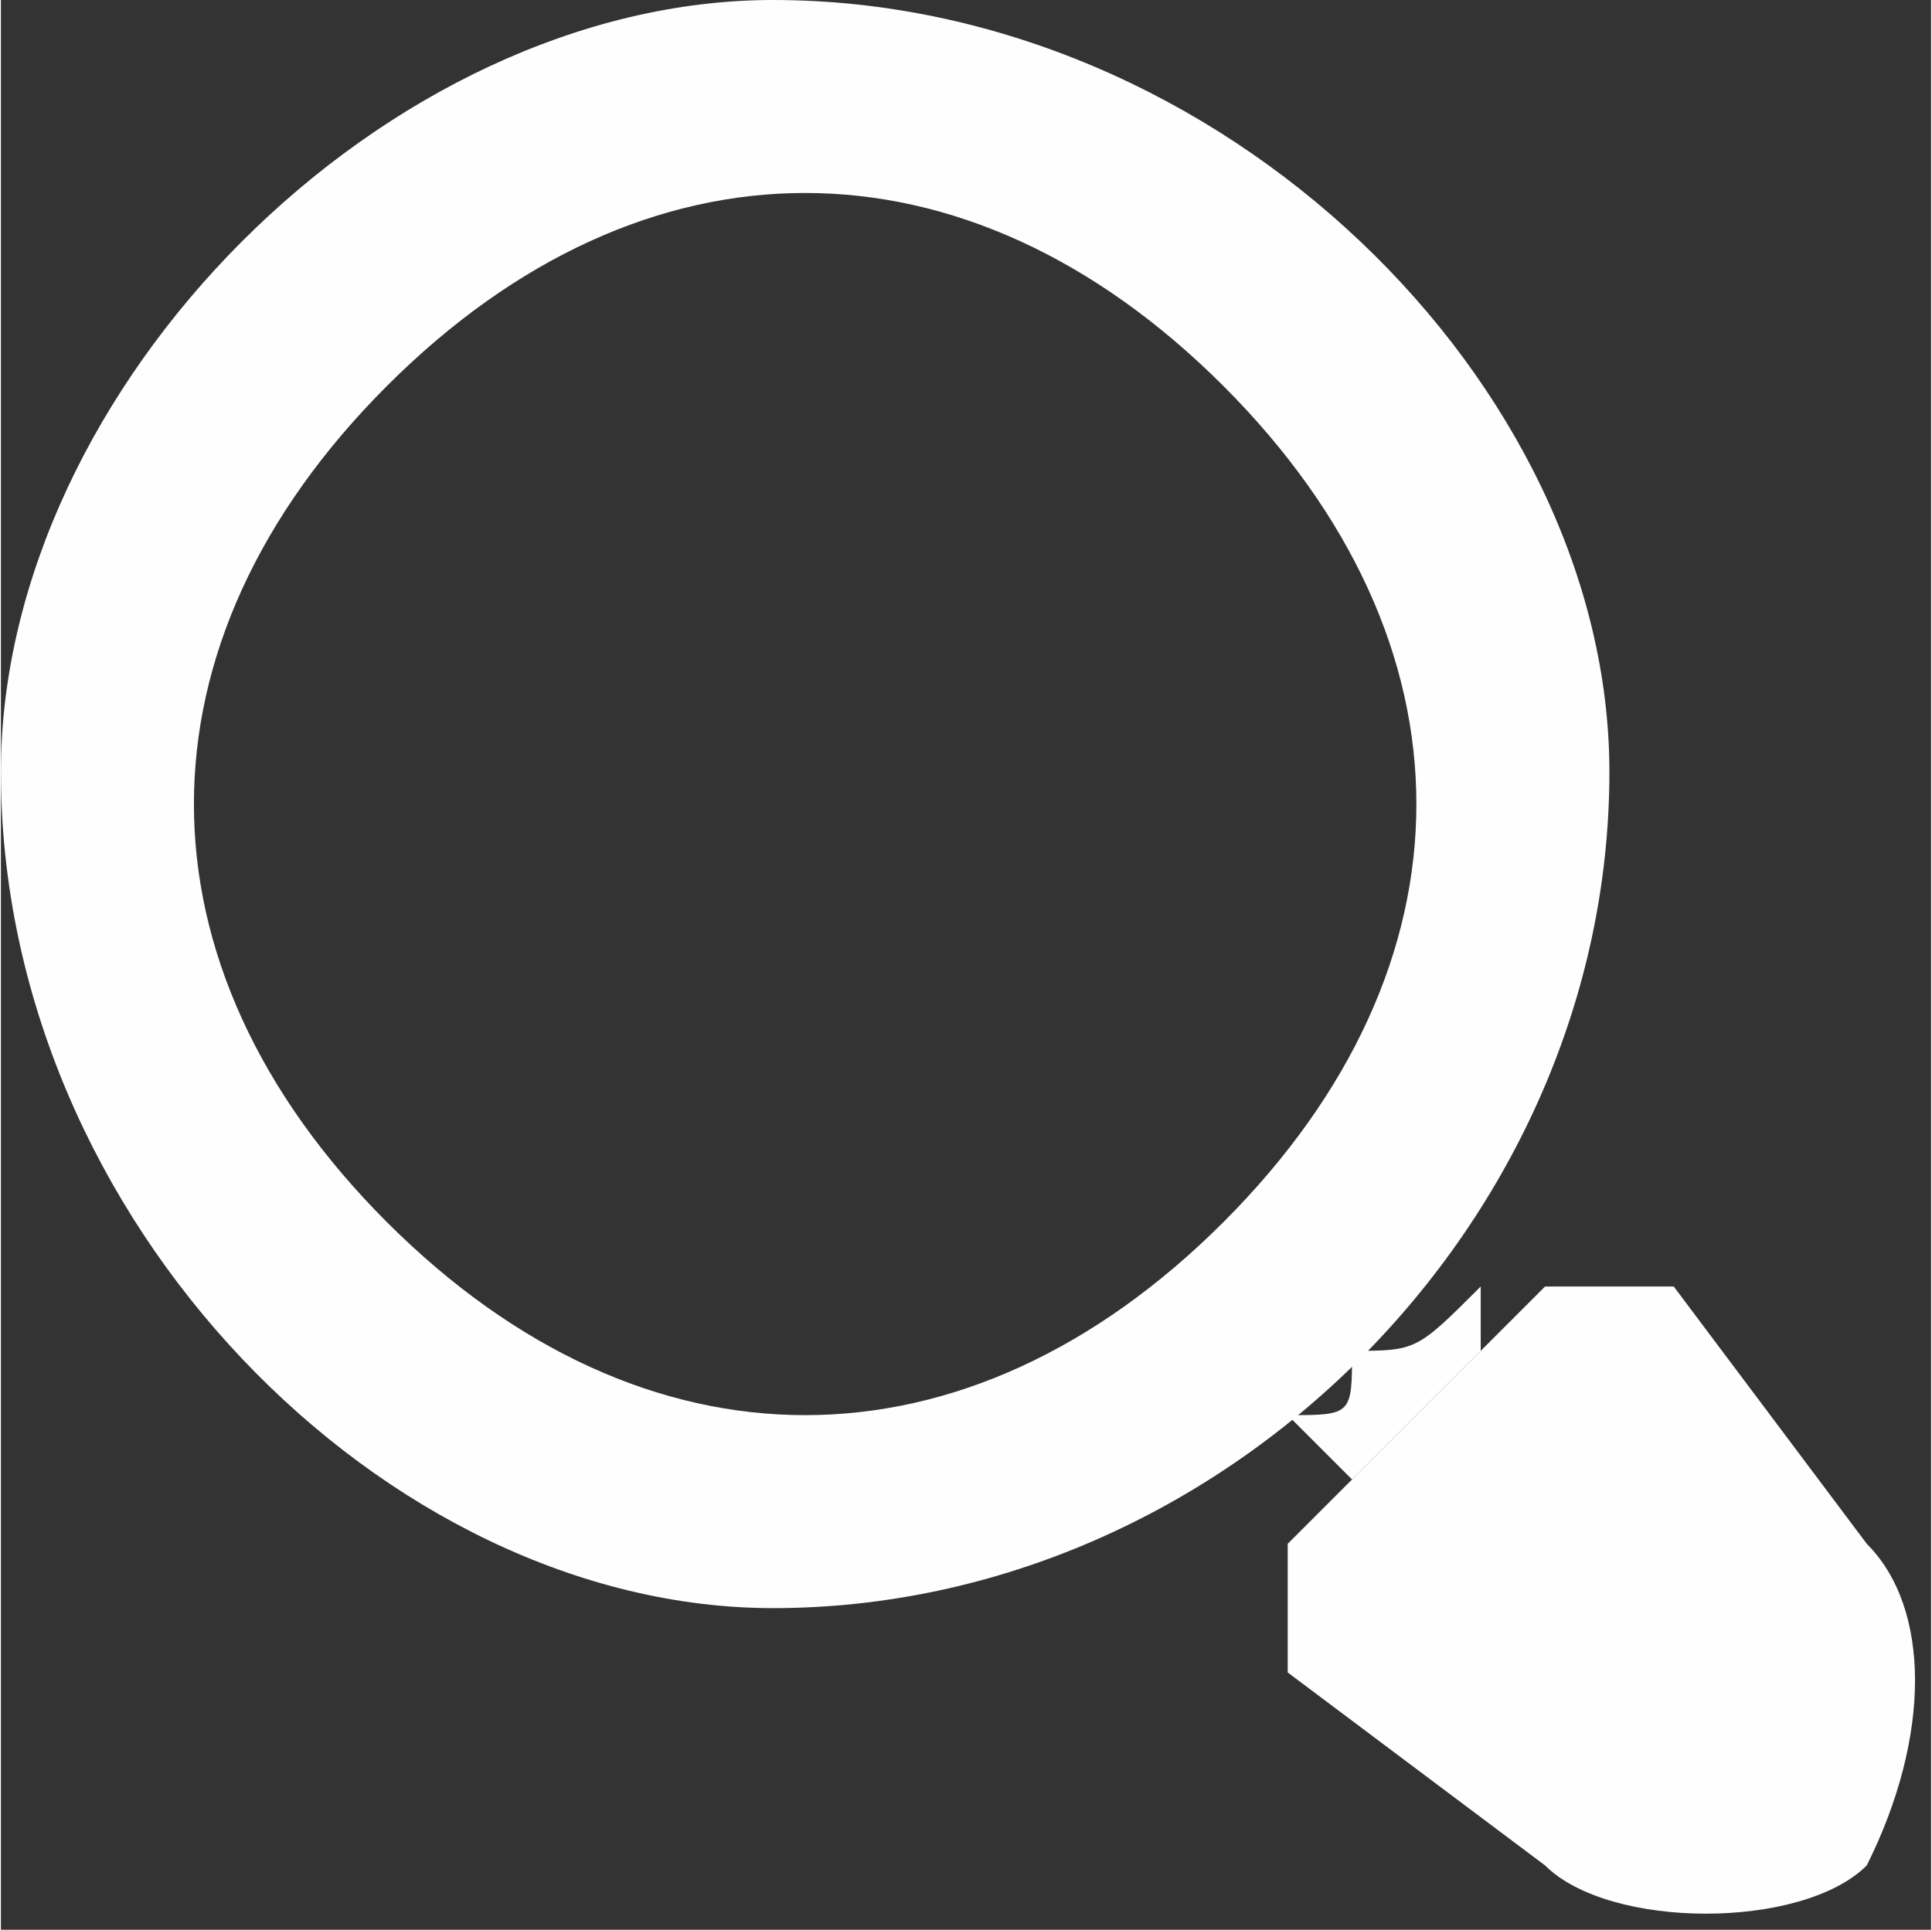 <?xml version="1.0" encoding="UTF-8"?>
<!DOCTYPE svg PUBLIC "-//W3C//DTD SVG 1.1//EN" "http://www.w3.org/Graphics/SVG/1.1/DTD/svg11.dtd">
<!-- Creator: CorelDRAW X7 -->
<svg xmlns="http://www.w3.org/2000/svg" xml:space="preserve" width="7.529mm" height="7.522mm" version="1.1" style="shape-rendering:geometricPrecision; text-rendering:geometricPrecision; image-rendering:optimizeQuality; fill-rule:evenodd; clip-rule:evenodd"
viewBox="0 0 30 30"
 xmlns:xlink="http://www.w3.org/1999/xlink">
 <rect x="0" y="0" width="30" height="30" fill="#333333" stroke="none"/>
 <defs>
  <style type="text/css">
   <![CDATA[
    .fil0 {fill:#FEFEFE}
   ]]>
  </style>
 </defs>
 <g id="Camada_x0020_1">
  <path class="fil0" d="M20 22l1 1 2 -2 0 -1c-1,1 -1,1 -2,1 0,1 0,1 -1,1z"/>
  <path class="fil0" d="M29 24l-3 -4c-1,0 -1,0 -2,0l-4 4c0,0 0,1 0,2l4 3c1,1 4,1 5,0 1,-2 1,-4 0,-5z"/>
  <path class="fil0" d="M25 12c0,-6 -6,-12 -13,-12 -6,0 -12,6 -12,12 0,7 6,13 12,13 7,0 13,-6 13,-13zm-6 7c-4,4 -9,4 -13,0 -4,-4 -4,-9 0,-13 4,-4 9,-4 13,0 4,4 4,9 0,13z"/>
 </g>
</svg>
